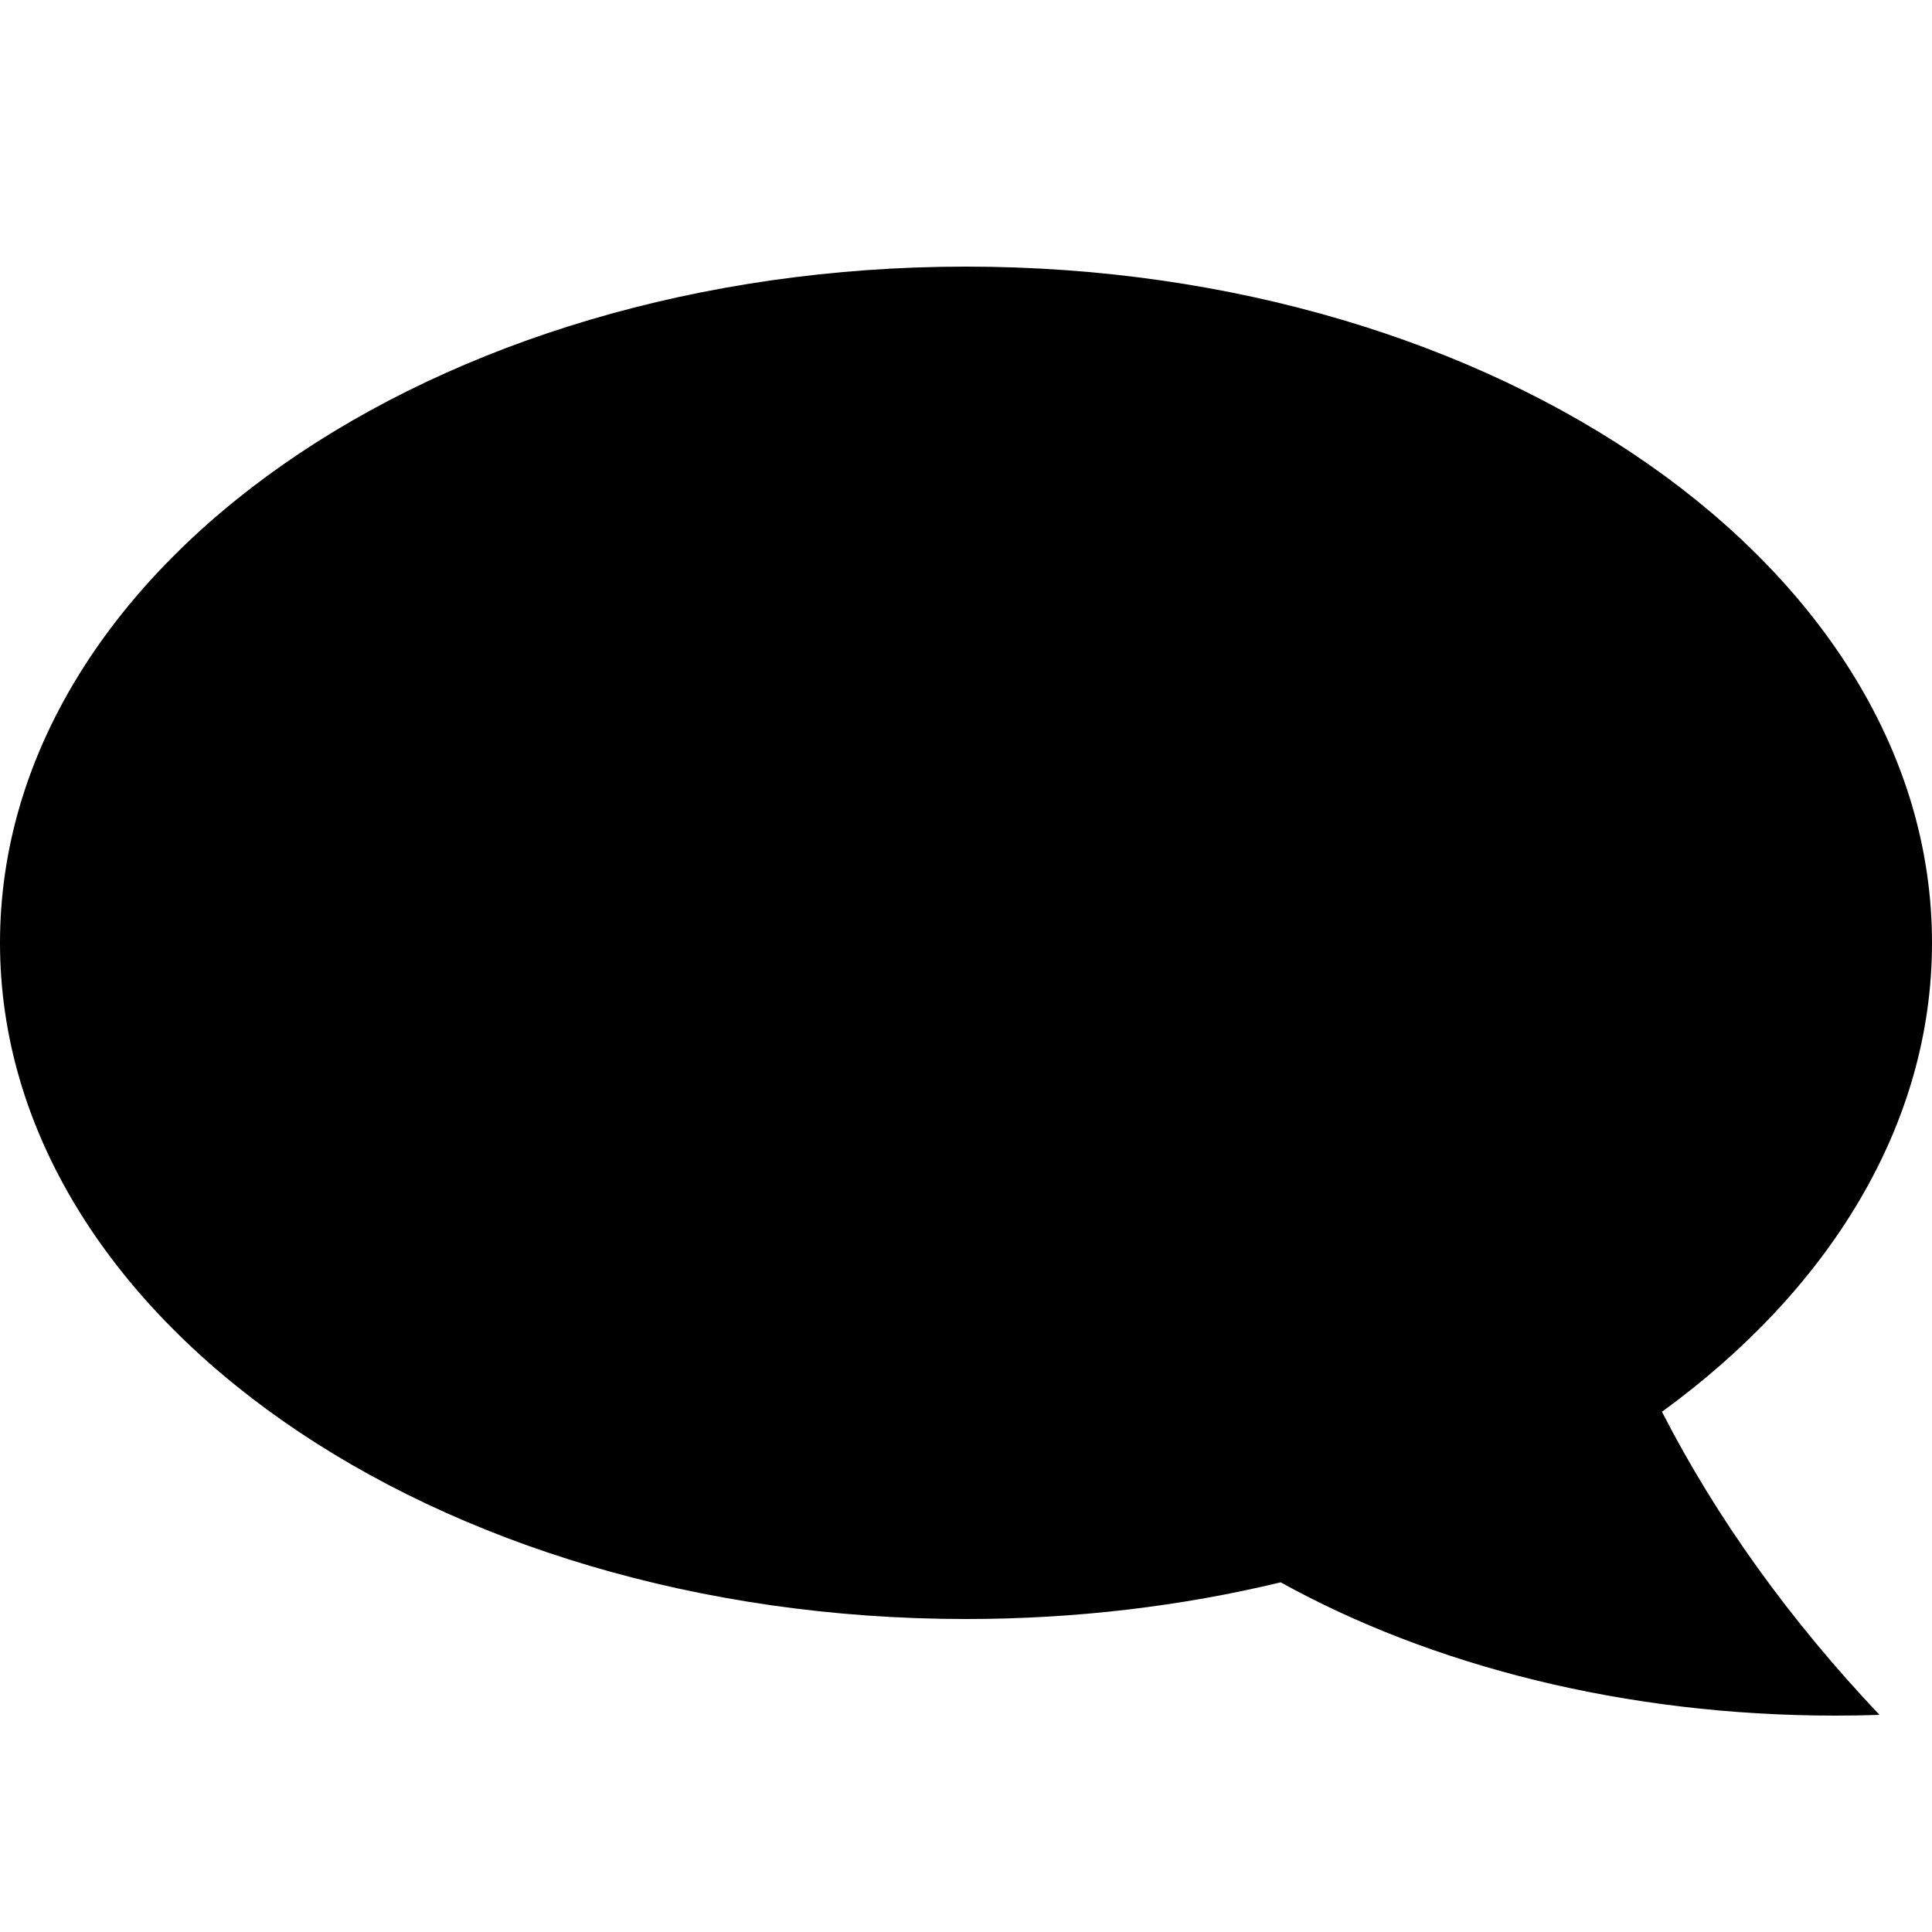 <?xml version="1.0" encoding="UTF-8" standalone="no"?>
<svg width="500px" height="500px" viewBox="0 0 500 500" version="1.1" xmlns="http://www.w3.org/2000/svg" xmlns:xlink="http://www.w3.org/1999/xlink" xmlns:sketch="http://www.bohemiancoding.com/sketch/ns">
    <!-- Generator: Sketch 3.4.2 (15857) - http://www.bohemiancoding.com/sketch -->
    <title>alert-neutral</title>
    <desc>Created with Sketch.</desc>
    <defs></defs>
    <g id="Page-1" stroke="none" stroke-width="1" fill="none" fill-rule="evenodd" sketch:type="MSPage">
        <g id="alert-neutral" sketch:type="MSArtboardGroup" fill="#000000">
            <path d="M331.439,409.505 C305.911,415.659 278.513,419 250,419 C111.929,419 0,340.65 0,244 C0,147.35 111.929,69 250,69 C388.071,69 500,147.35 500,244 C500,291.126 473.389,333.901 430.112,365.365 C444.346,393.124 463.328,419.416 486.413,443.81 L486.413,443.81 C482.632,443.936 478.827,444 475,444 C420.429,444 370.396,431.049 331.439,409.505 Z" id="Oval-1" sketch:type="MSShapeGroup"></path>
        </g>
    </g>
</svg>